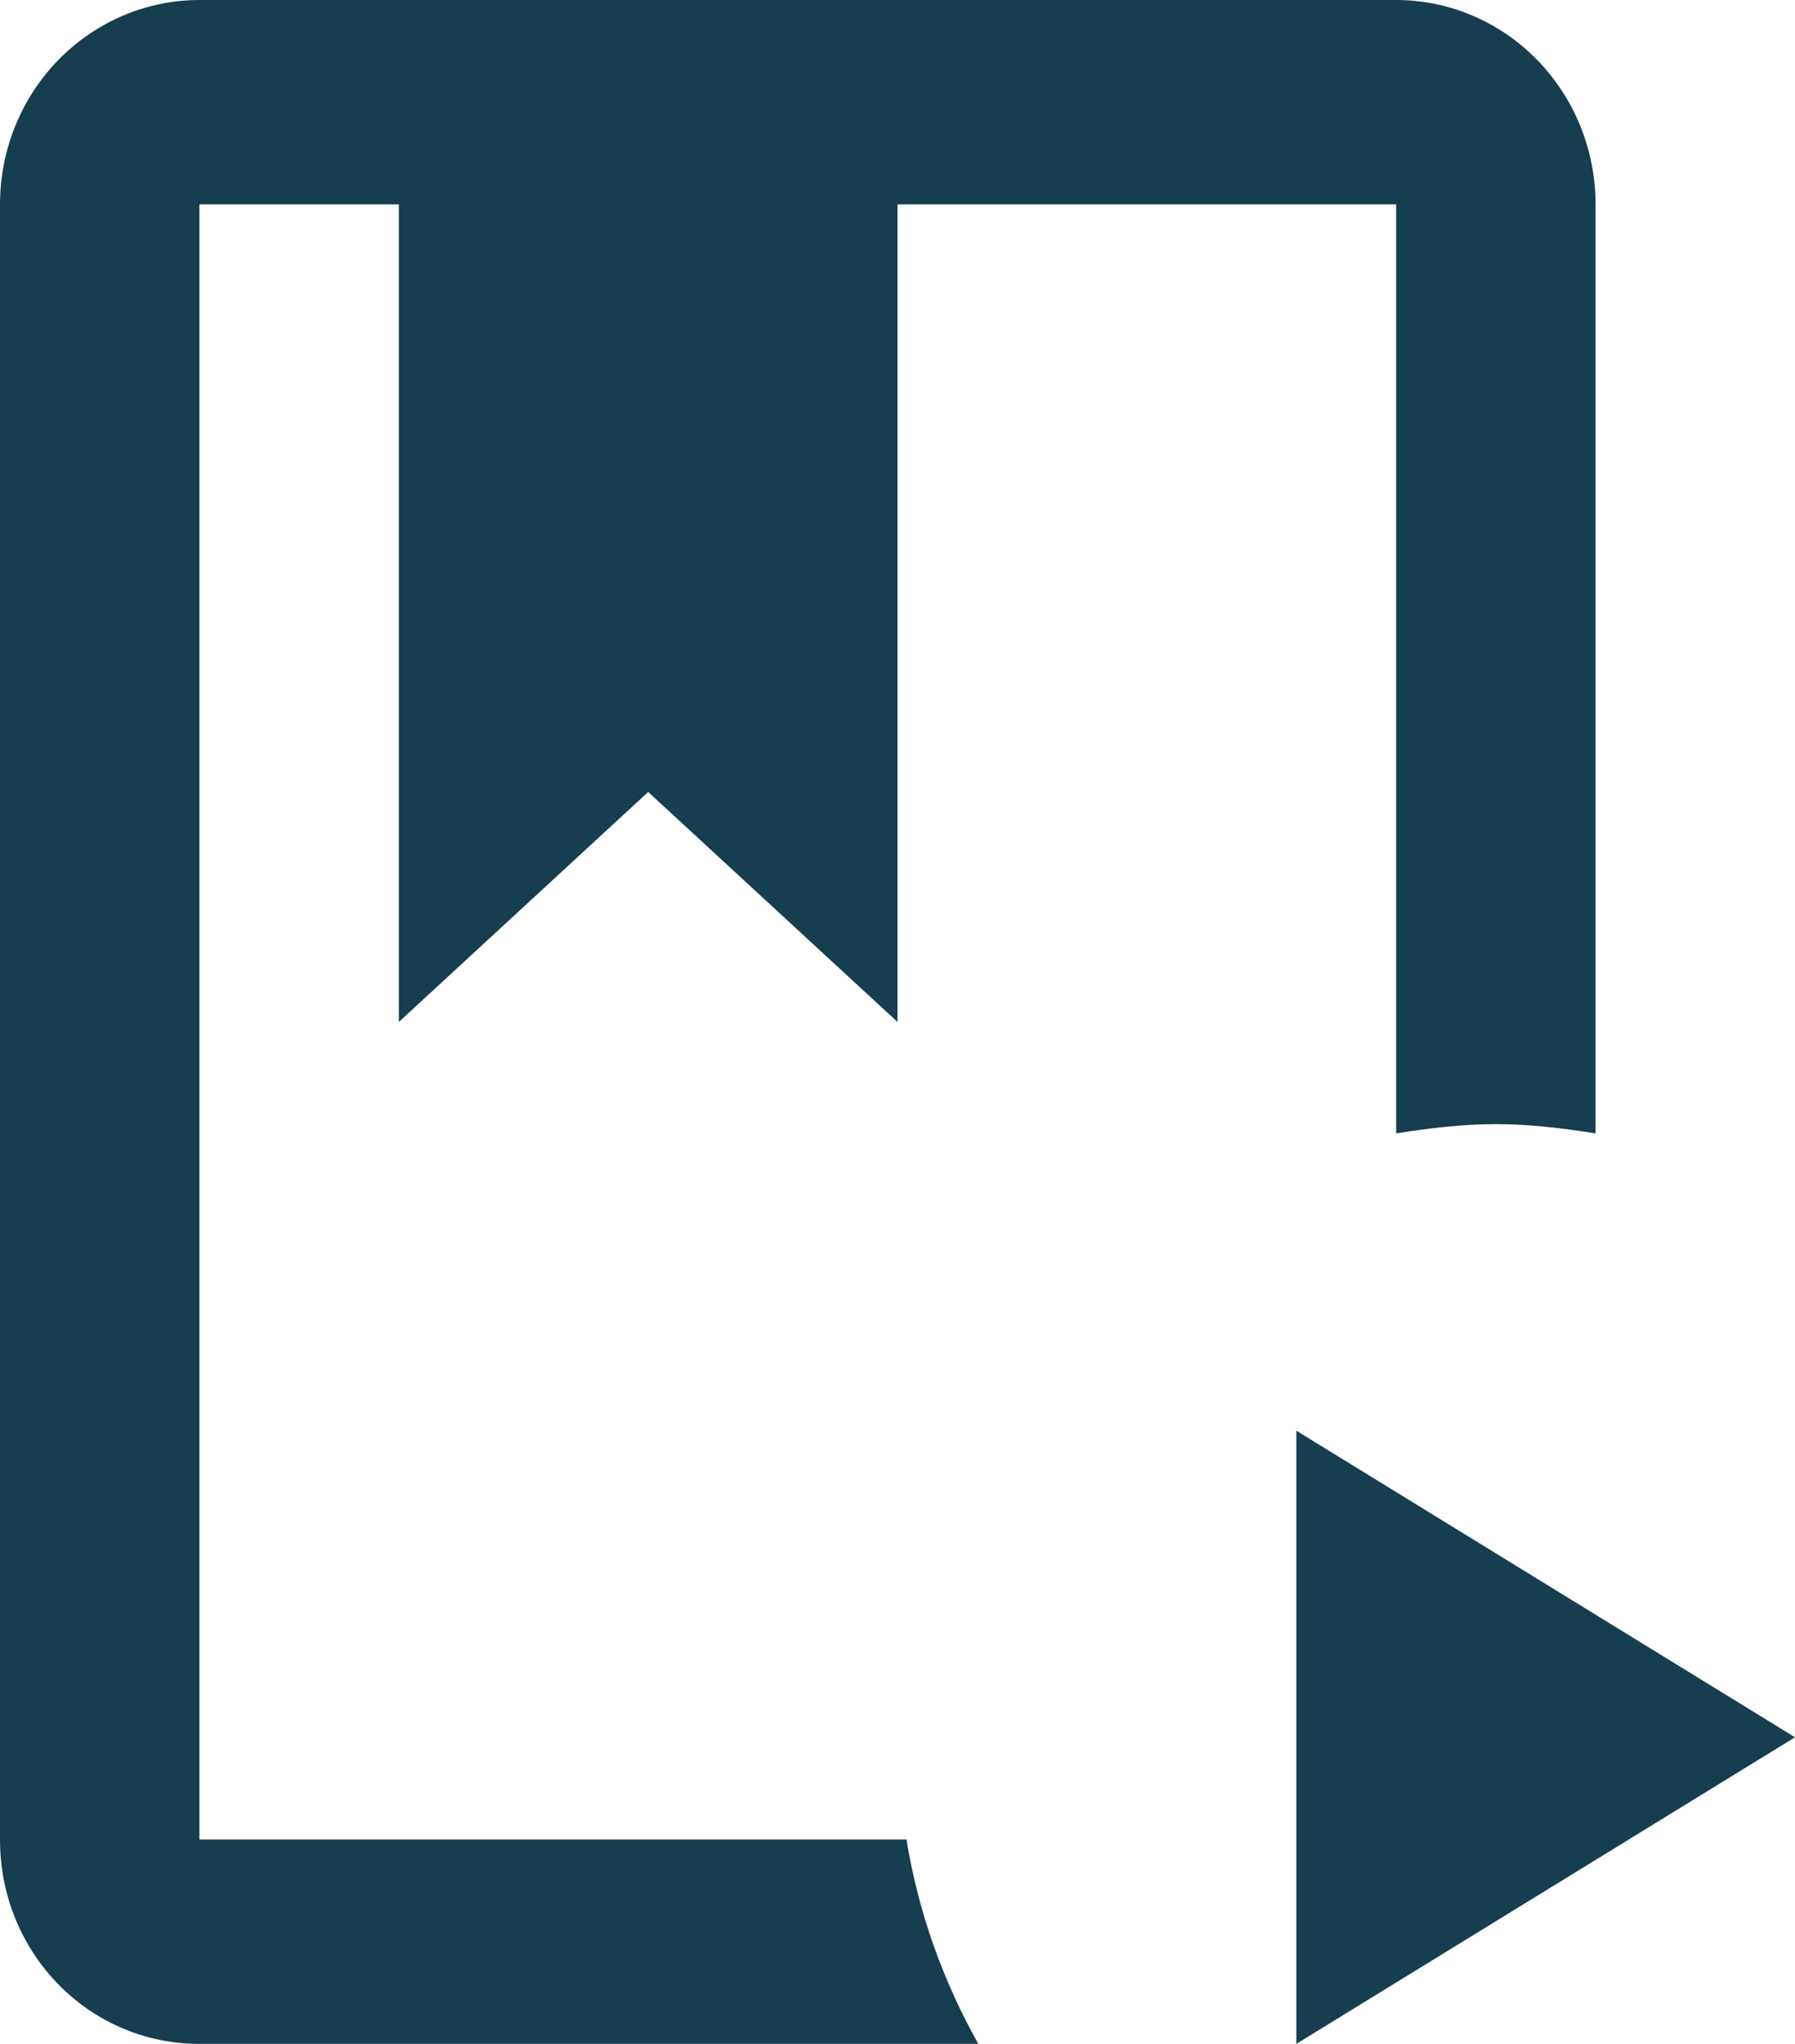<svg width="29" height="33" viewBox="0 0 29 33" fill="none" xmlns="http://www.w3.org/2000/svg">
<path d="M14.645 29.7C14.838 30.888 15.241 31.994 15.805 33H3.222C1.434 33 0 31.532 0 29.7V3.3C0 2.425 0.339 1.585 0.944 0.967C1.548 0.348 2.368 0 3.222 0H22.556C23.41 0 24.23 0.348 24.834 0.967C25.438 1.585 25.778 2.425 25.778 3.3V18.299C25.246 18.216 24.714 18.15 24.167 18.15C23.619 18.15 23.087 18.216 22.556 18.299V3.3H14.5V16.5L10.472 12.787L6.444 16.5V3.3H3.222V29.7H14.645ZM20.944 23.1V33L29 28.05L20.944 23.1Z" fill="#153E4F"/>
</svg>
